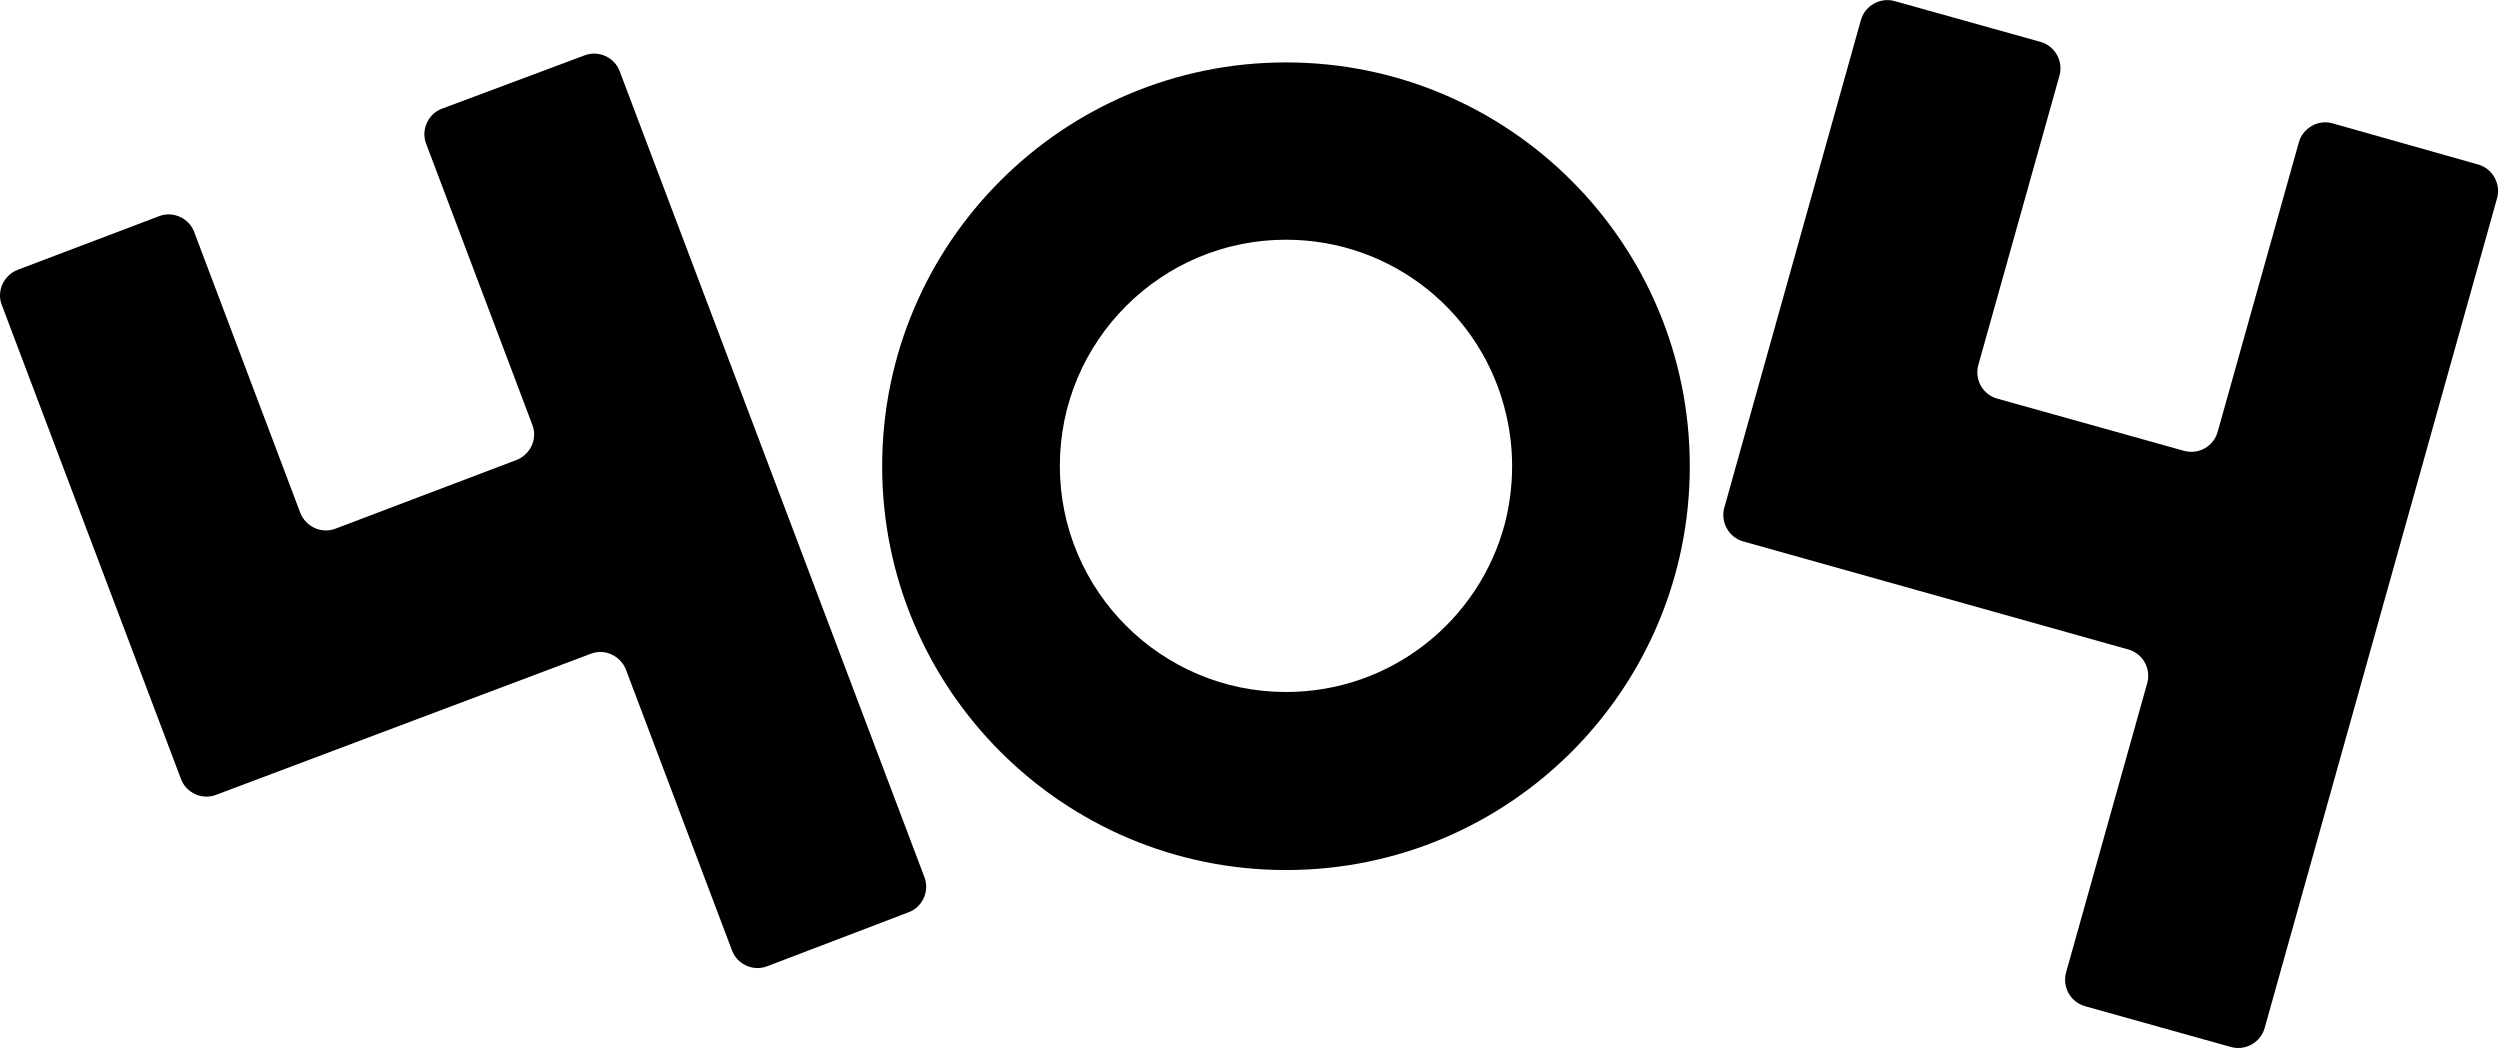 <svg xmlns="http://www.w3.org/2000/svg" width="681" height="286" viewBox="0 0 681 286" fill="none">
<g>
<path  d="M675 44.8C679 45.9 681.3 50.1 680.2 54L616.9 280C615.8 284 611.6 286.3 607.7 285.2L568 274.1C564 273 561.7 268.8 562.8 264.9L584.9 186.1C586 182.1 583.7 178 579.7 176.9L474.9 147.5C470.9 146.4 468.6 142.2 469.7 138.3L506.9 5.5C508 1.5 512.2 -0.8 516.1 0.3L555.8 11.4C559.8 12.5 562.1 16.7 561 20.6L538.9 99.4C537.8 103.4 540.1 107.5 544.1 108.6L594.9 122.8C598.9 123.9 603 121.6 604.1 117.6L626.2 38.8C627.3 34.8 631.5 32.5 635.4 33.6L675 44.8Z" fill="#000000"/>
<path  d="M159.2 15.1C163 13.6 167.4 15.6 168.8 19.4L251.8 238.9C253.3 242.7 251.3 247.1 247.5 248.5L209 263.2C205.2 264.7 200.8 262.7 199.4 258.9L170.5 182.4C169 178.6 164.7 176.6 160.9 178.1L58.9 216.5C55.1 218 50.7 216 49.3 212.2L0.5 83.1C-1 79.3 1 75 4.8 73.5L43.3 58.9C47.1 57.4 51.5 59.4 52.9 63.2L81.8 139.7C83.3 143.5 87.6 145.5 91.4 144L140.7 125.3C144.5 123.8 146.5 119.5 145 115.7L116.1 39.2C114.6 35.4 116.6 31 120.4 29.6L159.2 15.1Z" fill="#000000"/>
<path  d="M350.3 17C289.6 17 240.3 66.2 240.3 127C240.3 187.7 289.5 237 350.3 237C411.1 237 460.3 187.8 460.3 127C460.3 66.2 411 17 350.3 17ZM409.9 142.7C402.9 169.1 378.9 188.5 350.3 188.5C316.3 188.5 288.7 160.9 288.7 126.9C288.7 92.9 316.3 65.3 350.3 65.3C379.4 65.3 403.8 85.4 410.2 112.6C411.3 117.2 411.9 122 411.9 126.9C411.9 132.4 411.2 137.7 409.9 142.7Z" fill="#000000"/>
</g>
</svg>